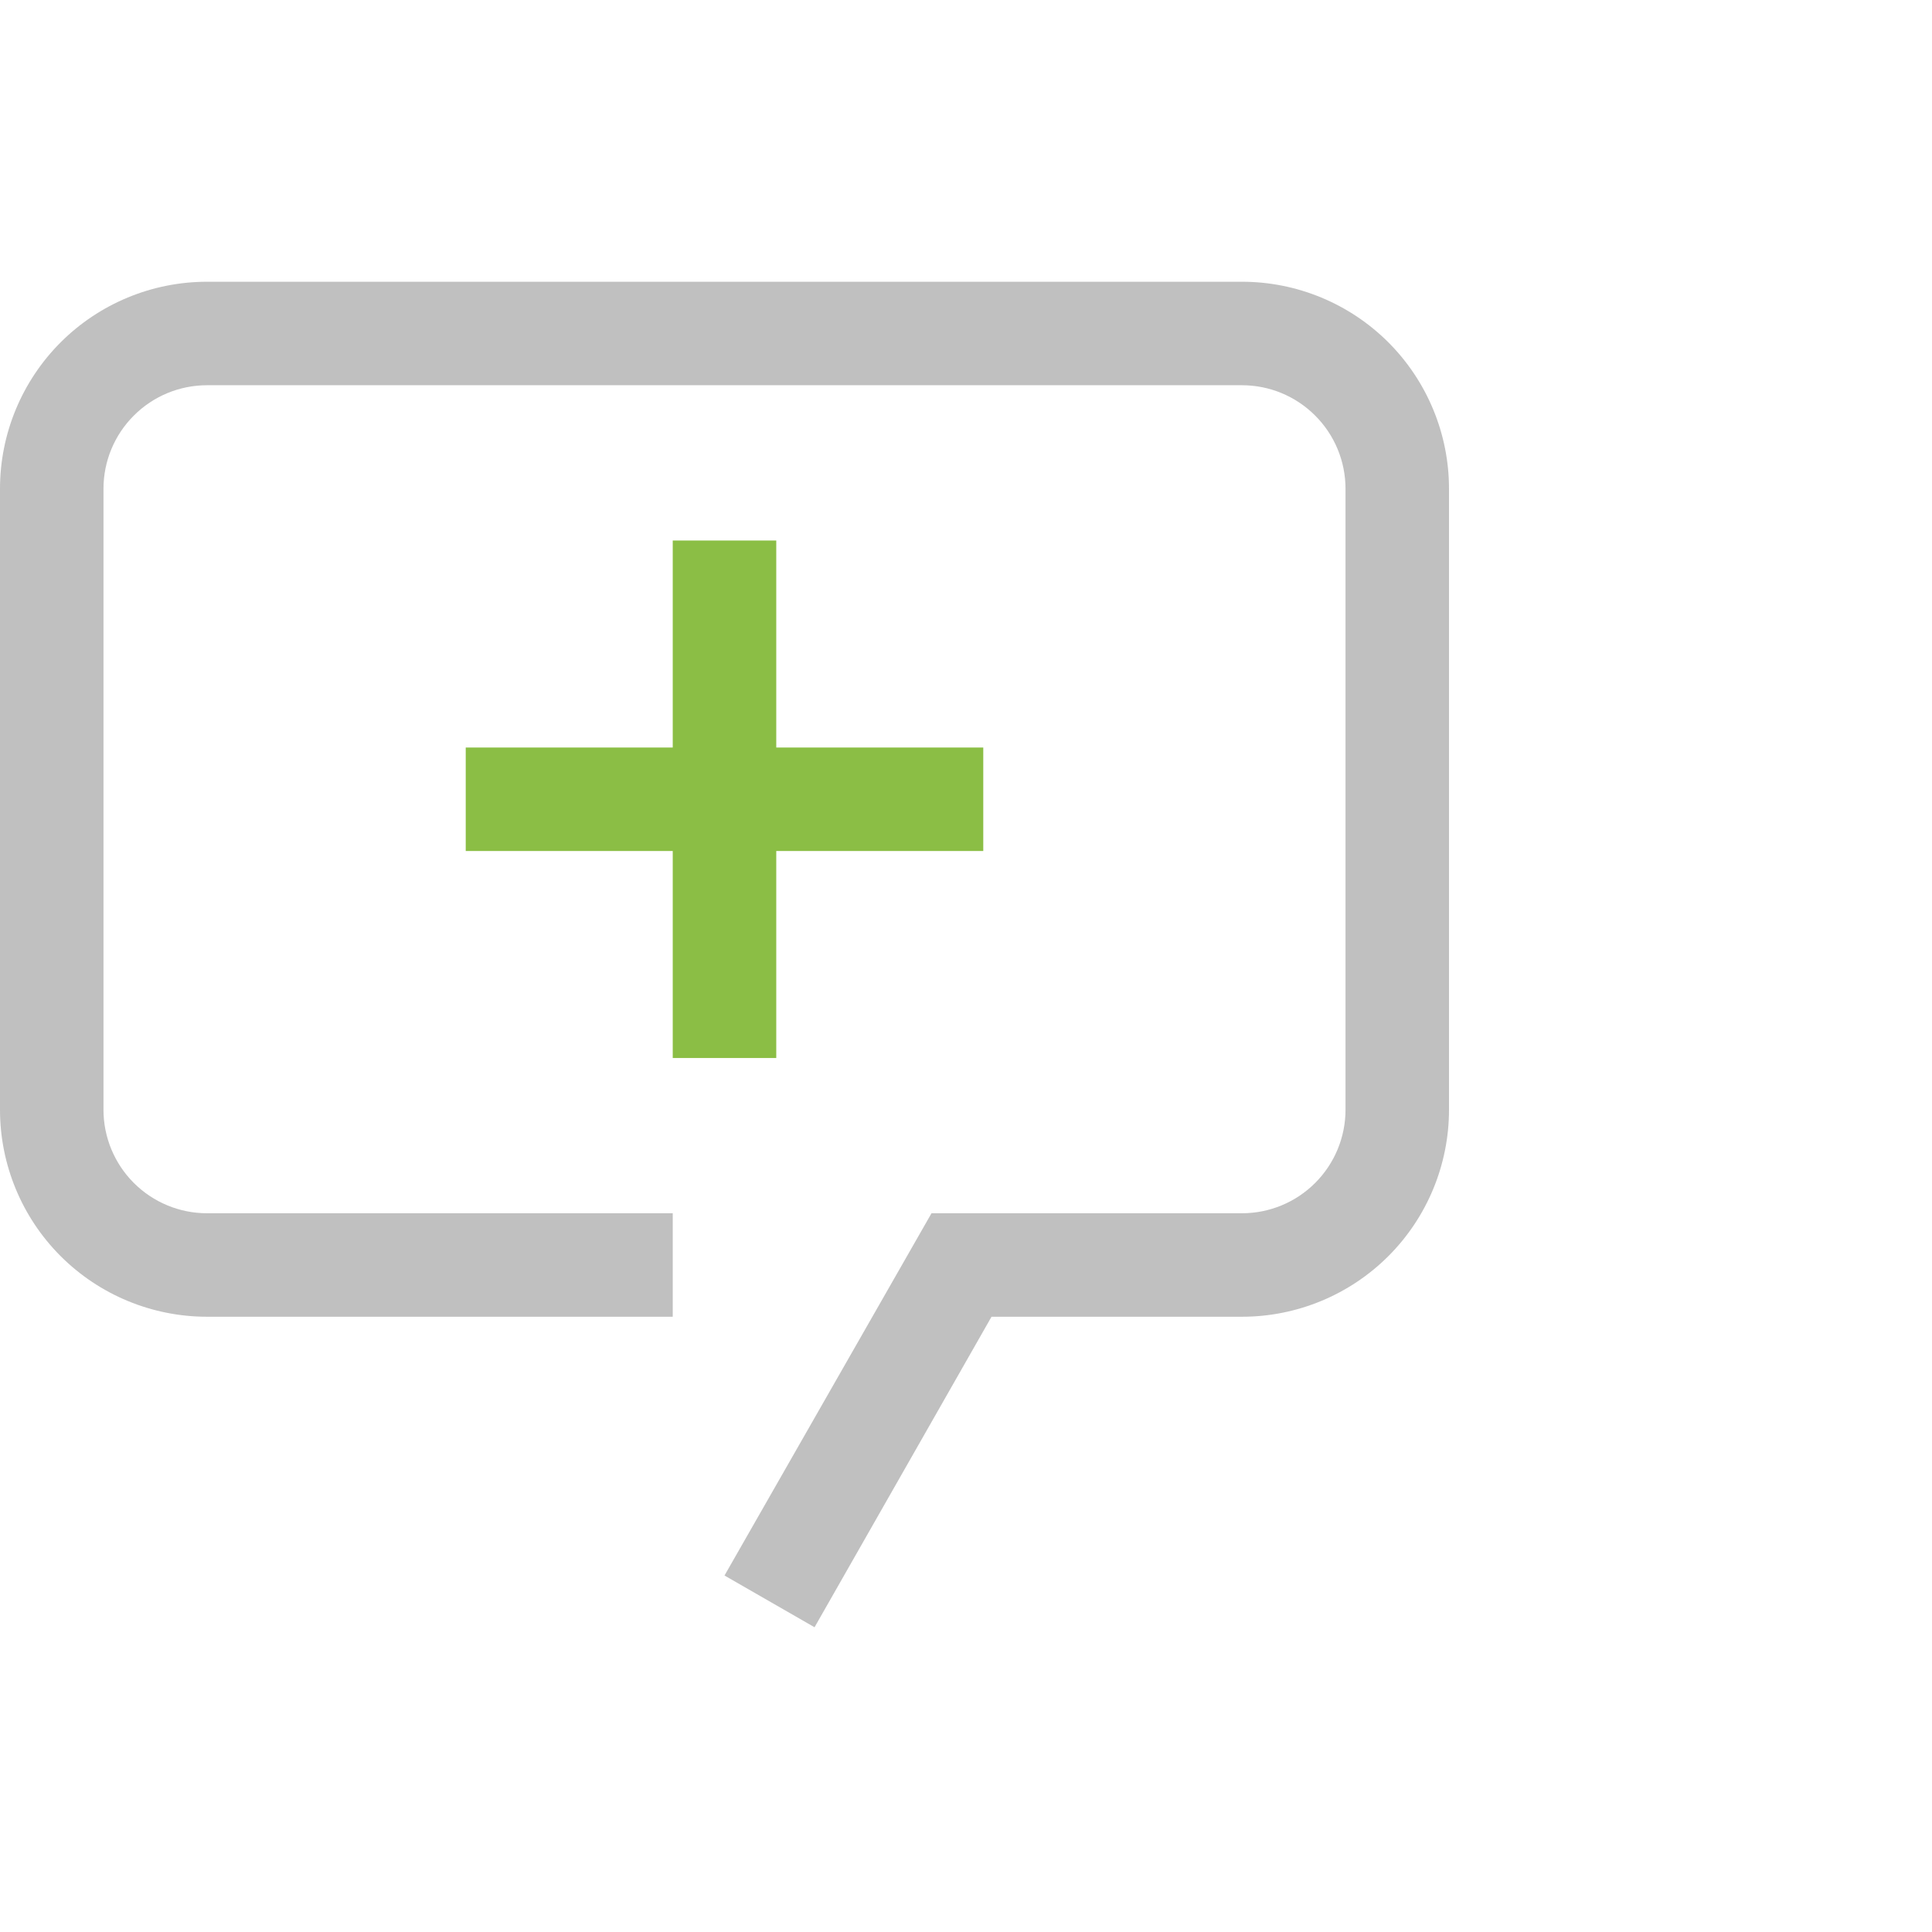 <svg width="48" height="48" viewBox="0 0 48 48" fill="none" xmlns="http://www.w3.org/2000/svg">
<path d="M20.237 40.429L18 39.143L23.143 30.143H30.857C31.539 30.143 32.193 29.872 32.675 29.39C33.158 28.907 33.429 28.253 33.429 27.571V12.143C33.429 11.461 33.158 10.807 32.675 10.325C32.193 9.842 31.539 9.571 30.857 9.571H5.143C4.461 9.571 3.807 9.842 3.325 10.325C2.842 10.807 2.571 11.461 2.571 12.143V27.571C2.571 28.253 2.842 28.907 3.325 29.39C3.807 29.872 4.461 30.143 5.143 30.143H16.714V32.714H5.143C3.779 32.714 2.471 32.172 1.506 31.208C0.542 30.244 0 28.935 0 27.571V12.143C0 10.779 0.542 9.471 1.506 8.506C2.471 7.542 3.779 7 5.143 7H30.857C32.221 7 33.529 7.542 34.494 8.506C35.458 9.471 36 10.779 36 12.143V27.571C36 28.935 35.458 30.244 34.494 31.208C33.529 32.172 32.221 32.714 30.857 32.714H24.634L20.237 40.429Z" fill="#C0C0C0"/>
<path d="M19.286 13.429H16.714V18.572H11.571V21.143H16.714V26.286H19.286V21.143H24.429V18.572H19.286V13.429Z" fill="#8BBE45"/>
</svg>
